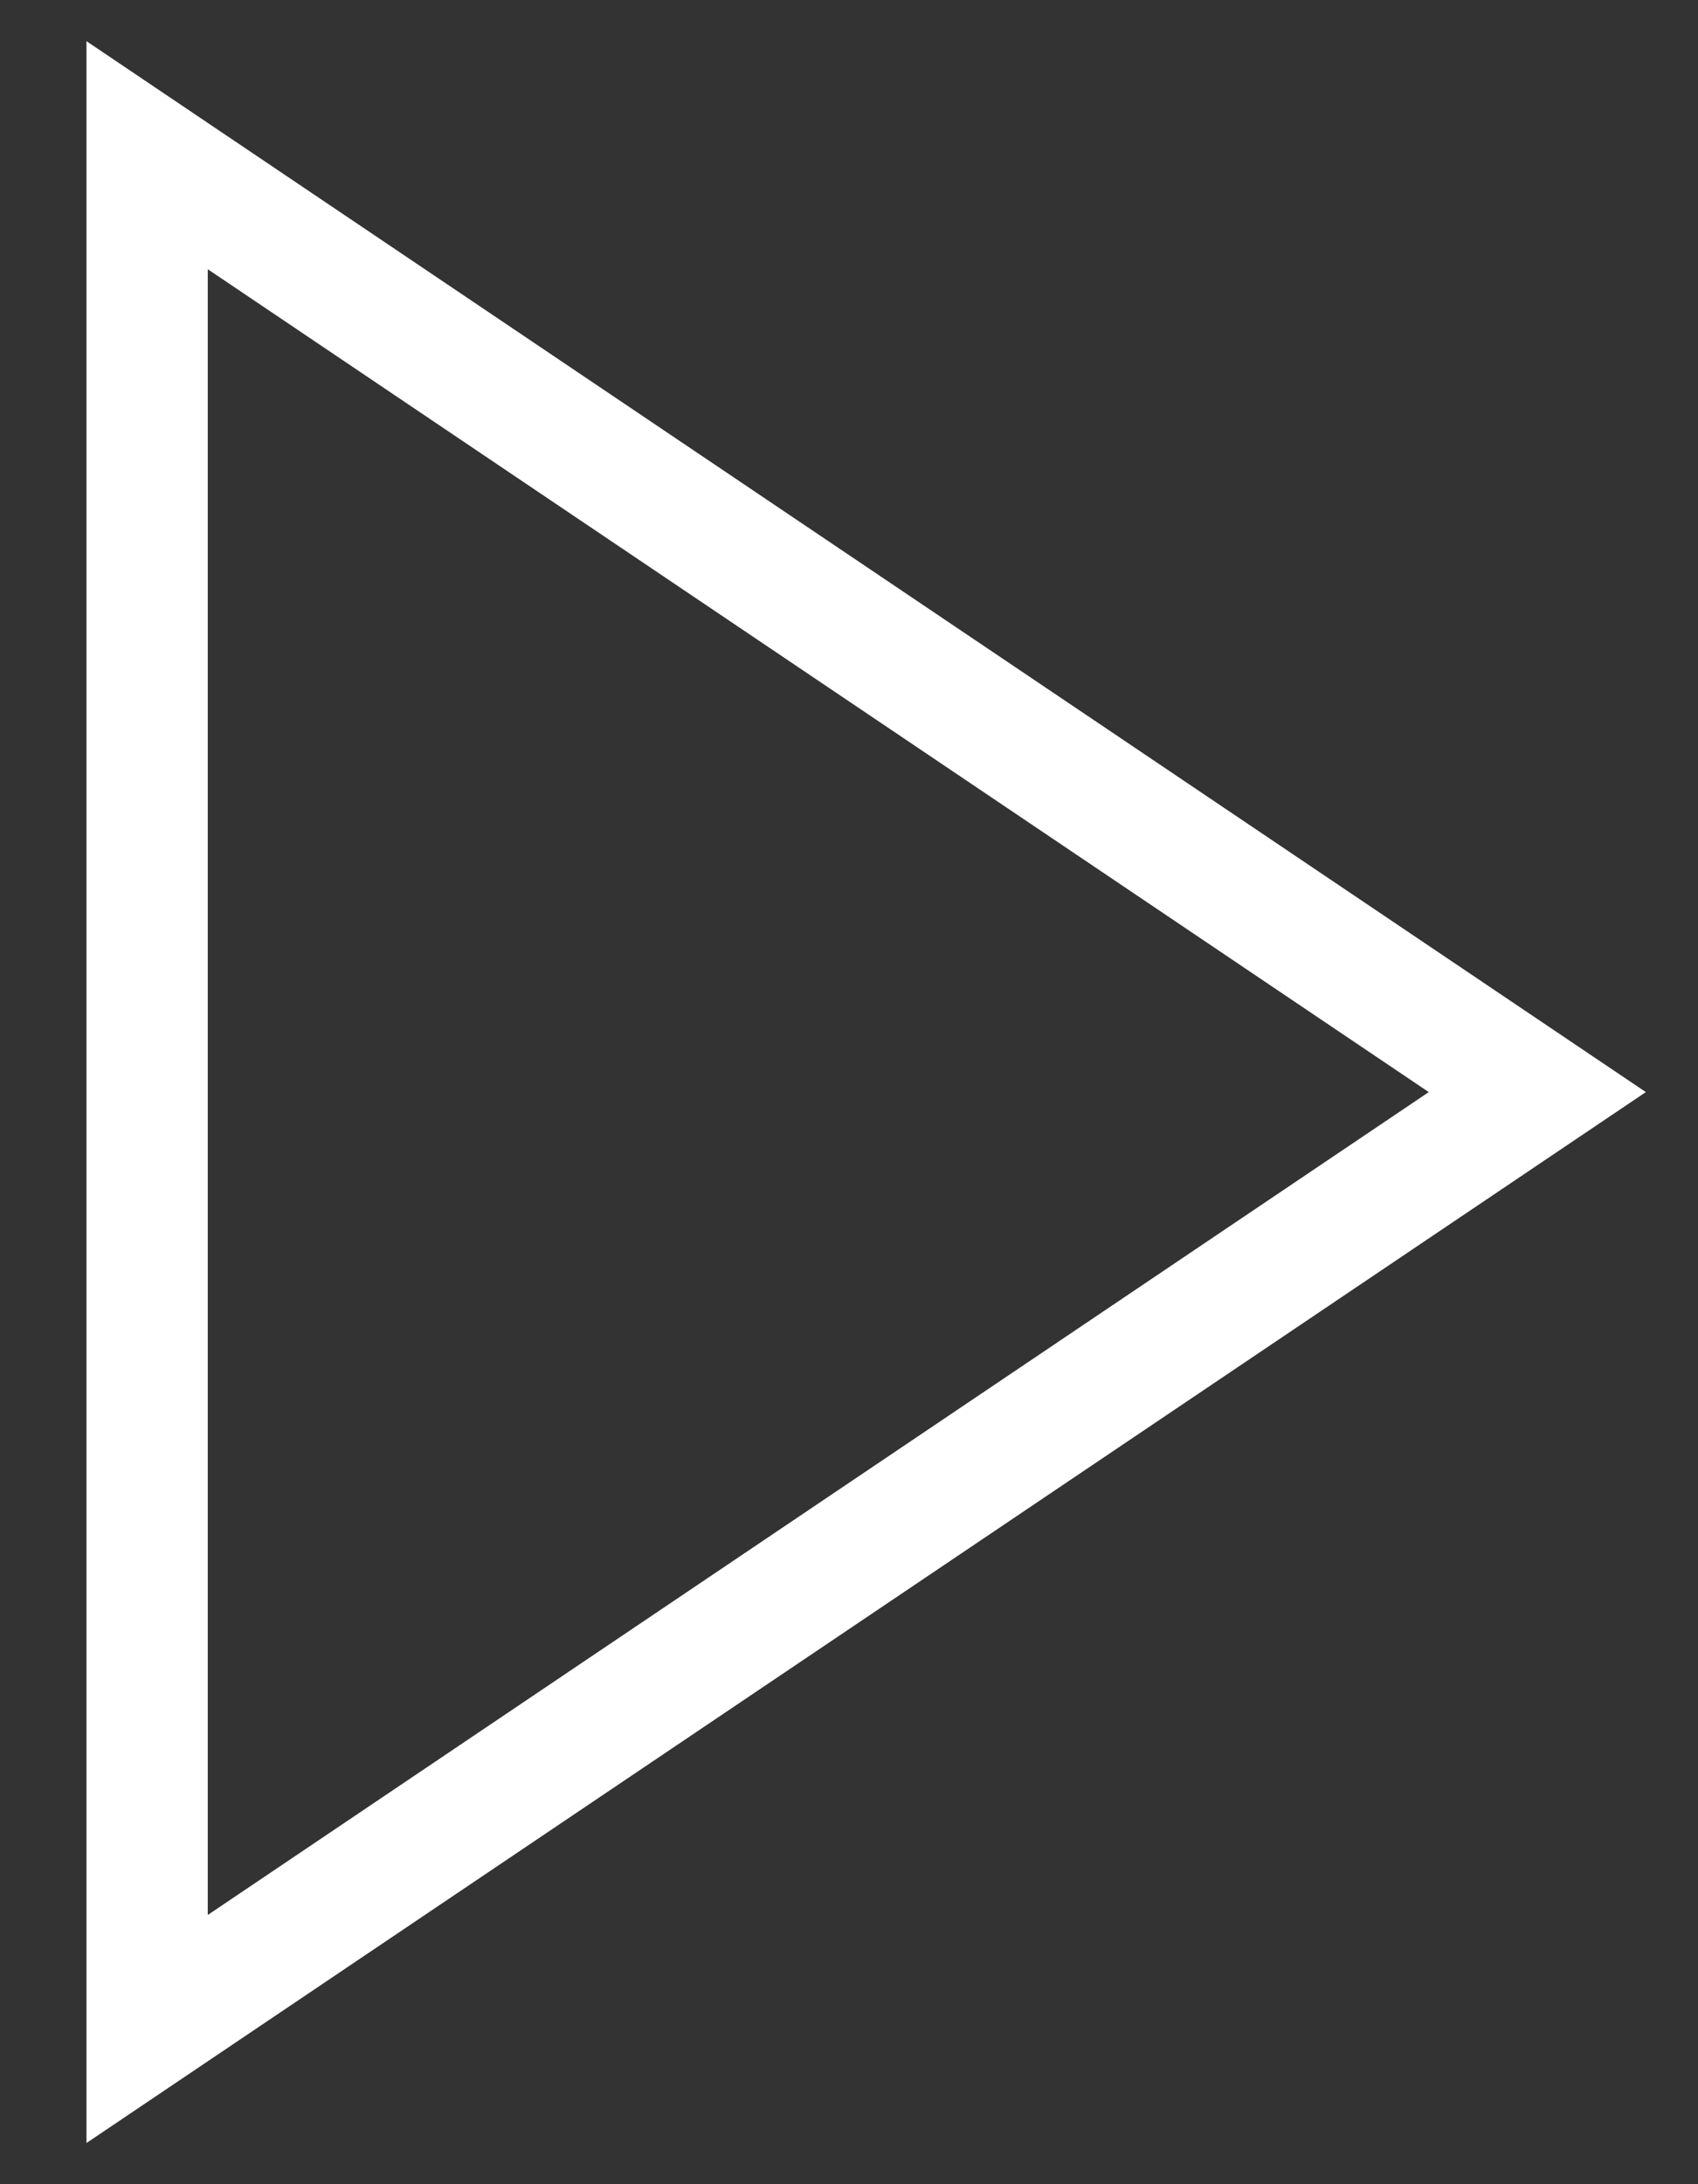 <svg width="14" height="18" viewBox="0 0 14 18" fill="none" xmlns="http://www.w3.org/2000/svg">
<rect x="0" y="0" width="14" height="18" fill="#333333" stroke="none"/>
<path d="M1.213 1.279L12.675 9L1.213 16.721L1.213 1.279Z" stroke="white"/>
</svg>
